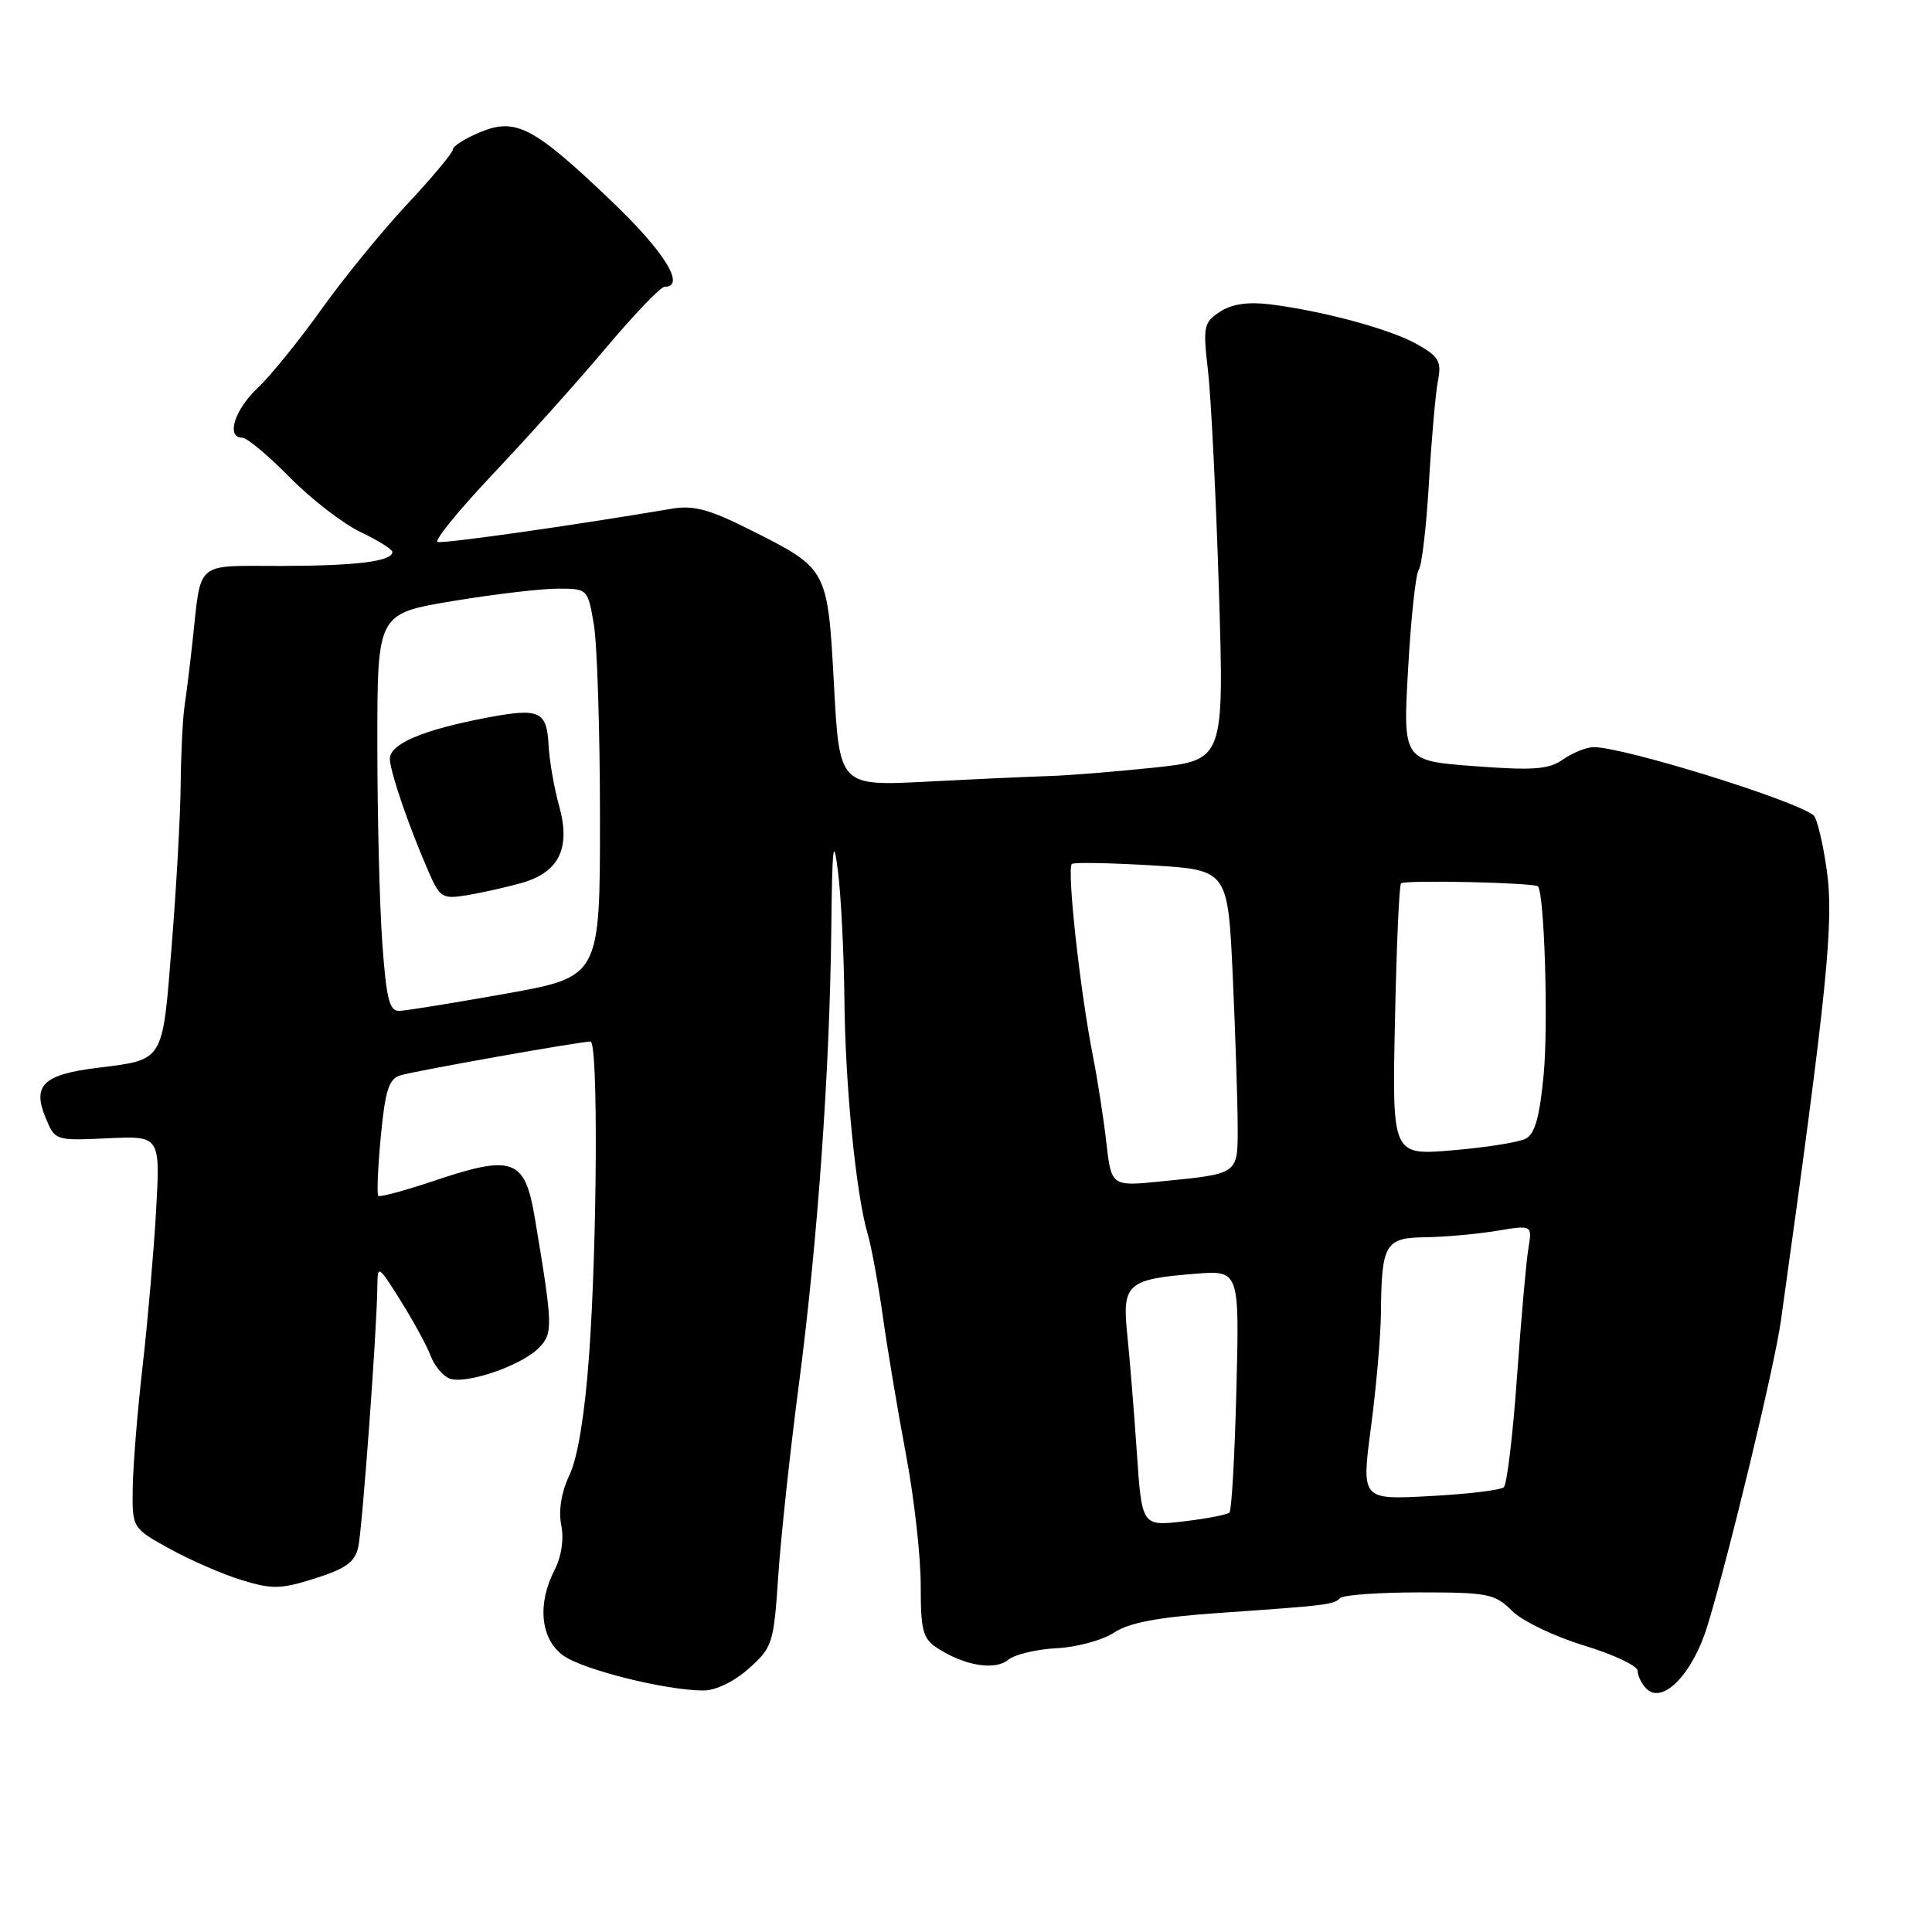 <?xml version="1.0" encoding="UTF-8" standalone="no"?>
<!DOCTYPE svg PUBLIC "-//W3C//DTD SVG 1.1//EN" "http://www.w3.org/Graphics/SVG/1.1/DTD/svg11.dtd" >
<svg xmlns="http://www.w3.org/2000/svg" xmlns:xlink="http://www.w3.org/1999/xlink" version="1.1" viewBox="0 0 256 256">
 <g >
 <path fill="currentColor"
d=" M 226.27 215.35 C 229.18 205.76 235.16 180.91 235.98 175.00 C 242.17 130.70 243.04 122.12 242.03 115.11 C 241.52 111.59 240.75 108.41 240.31 108.04 C 237.92 106.05 215.19 99.00 211.18 99.00 C 210.22 99.00 208.41 99.73 207.14 100.61 C 205.22 101.96 203.26 102.11 195.37 101.52 C 185.89 100.81 185.89 100.81 186.58 88.65 C 186.95 81.97 187.59 76.05 187.99 75.50 C 188.40 74.95 189.00 69.77 189.34 64.00 C 189.68 58.22 190.21 52.15 190.53 50.50 C 191.03 47.88 190.68 47.26 187.80 45.63 C 184.29 43.63 175.28 41.19 168.23 40.32 C 165.34 39.97 163.21 40.29 161.65 41.31 C 159.49 42.73 159.38 43.24 160.07 49.16 C 160.47 52.65 161.12 65.68 161.51 78.11 C 162.21 100.73 162.21 100.73 152.86 101.72 C 147.71 102.26 141.47 102.76 139.00 102.83 C 136.53 102.91 129.26 103.23 122.87 103.57 C 111.23 104.17 111.23 104.17 110.51 90.83 C 109.67 75.34 109.70 75.39 99.57 70.29 C 94.05 67.50 91.92 66.92 89.07 67.40 C 75.79 69.65 58.71 72.07 57.98 71.81 C 57.50 71.64 60.80 67.60 65.30 62.83 C 69.81 58.07 76.56 50.53 80.31 46.08 C 84.05 41.64 87.54 38.00 88.06 38.00 C 90.92 38.00 88.07 33.37 81.08 26.70 C 70.70 16.78 68.34 15.54 63.58 17.53 C 61.61 18.35 60.00 19.38 60.00 19.81 C 60.00 20.25 57.28 23.50 53.96 27.05 C 50.64 30.60 45.52 36.88 42.58 41.00 C 39.64 45.12 35.83 49.82 34.12 51.44 C 31.05 54.32 29.93 58.00 32.11 58.00 C 32.72 58.00 35.55 60.36 38.39 63.25 C 41.24 66.14 45.46 69.40 47.78 70.50 C 50.09 71.60 51.98 72.79 51.99 73.13 C 52.01 74.38 47.33 74.97 37.27 74.99 C 25.68 75.00 26.70 74.14 25.51 85.00 C 25.18 88.03 24.71 91.85 24.46 93.50 C 24.21 95.15 23.98 99.88 23.94 104.00 C 23.90 108.12 23.36 117.71 22.75 125.31 C 21.50 140.90 21.82 140.38 12.78 141.51 C 5.74 142.39 4.27 143.82 6.03 148.08 C 7.30 151.15 7.32 151.15 14.27 150.83 C 21.24 150.50 21.24 150.50 20.68 160.50 C 20.36 166.00 19.56 175.22 18.90 181.00 C 18.23 186.78 17.65 193.97 17.59 196.99 C 17.50 202.48 17.50 202.48 22.50 205.23 C 25.25 206.75 29.55 208.62 32.06 209.38 C 36.07 210.61 37.23 210.58 41.77 209.14 C 45.83 207.85 47.04 206.97 47.47 205.00 C 48.01 202.52 49.94 176.28 50.00 170.50 C 50.04 167.56 50.10 167.60 53.08 172.34 C 54.75 175.01 56.54 178.28 57.05 179.62 C 57.55 180.96 58.69 182.33 59.56 182.66 C 61.68 183.48 69.01 180.99 71.34 178.66 C 73.31 176.69 73.29 175.87 70.86 161.34 C 69.56 153.56 67.96 152.96 57.74 156.39 C 53.76 157.73 50.33 158.66 50.13 158.46 C 49.92 158.25 50.07 154.71 50.46 150.59 C 51.03 144.55 51.52 142.97 53.01 142.50 C 54.81 141.93 76.76 138.02 78.25 138.01 C 79.27 138.00 79.14 164.68 78.05 179.67 C 77.49 187.43 76.55 193.15 75.46 195.44 C 74.38 197.73 73.98 200.14 74.37 202.09 C 74.74 203.96 74.40 206.25 73.49 208.02 C 71.16 212.52 71.62 217.18 74.61 219.35 C 77.19 221.24 88.26 224.00 93.23 224.00 C 94.84 224.00 97.31 222.80 99.23 221.08 C 102.36 218.29 102.53 217.77 103.12 208.83 C 103.47 203.70 104.69 192.30 105.85 183.50 C 108.34 164.47 109.94 141.98 110.15 123.17 C 110.27 112.00 110.43 110.60 111.04 115.50 C 111.45 118.80 111.83 126.46 111.89 132.53 C 112.00 143.92 113.43 158.26 114.97 163.50 C 115.46 165.15 116.37 170.10 116.99 174.50 C 117.61 178.90 118.99 187.14 120.06 192.80 C 121.13 198.47 122.00 206.22 122.00 210.03 C 122.00 216.11 122.27 217.13 124.25 218.41 C 127.83 220.72 131.84 221.38 133.58 219.94 C 134.43 219.23 137.31 218.54 139.98 218.40 C 142.64 218.27 146.08 217.34 147.62 216.33 C 149.64 215.00 153.42 214.29 161.45 213.73 C 175.98 212.72 176.71 212.63 177.58 211.75 C 178.00 211.34 182.74 211.00 188.12 211.00 C 197.16 211.00 198.10 211.19 200.35 213.44 C 201.69 214.79 205.97 216.84 209.89 218.04 C 213.80 219.22 217.00 220.74 217.00 221.40 C 217.00 222.06 217.52 223.12 218.16 223.76 C 220.32 225.92 224.33 221.76 226.27 215.35 Z  M 150.63 192.37 C 150.26 186.94 149.69 179.96 149.37 176.85 C 148.66 170.12 149.35 169.50 158.37 168.78 C 164.23 168.32 164.23 168.32 163.83 184.11 C 163.61 192.80 163.20 200.14 162.91 200.42 C 162.63 200.70 159.90 201.23 156.85 201.59 C 151.30 202.24 151.30 202.24 150.63 192.37 Z  M 181.66 189.11 C 182.36 183.83 182.95 177.03 182.98 174.00 C 183.06 164.81 183.53 164.01 188.87 163.94 C 191.41 163.91 195.64 163.53 198.27 163.10 C 203.03 162.31 203.03 162.31 202.52 165.41 C 202.23 167.11 201.56 174.77 201.01 182.44 C 200.47 190.10 199.68 196.69 199.26 197.07 C 198.84 197.45 194.43 197.98 189.45 198.24 C 180.39 198.73 180.39 198.73 181.66 189.11 Z  M 146.59 151.35 C 146.22 148.13 145.43 143.03 144.83 140.00 C 143.10 131.27 141.32 114.92 142.04 114.47 C 142.41 114.25 147.20 114.34 152.70 114.67 C 162.70 115.28 162.70 115.28 163.35 129.39 C 163.70 137.15 163.99 146.06 164.00 149.18 C 164.00 155.67 164.23 155.50 153.88 156.54 C 147.26 157.21 147.26 157.21 146.59 151.35 Z  M 184.84 135.30 C 185.04 125.51 185.40 117.30 185.64 117.05 C 186.09 116.57 203.28 116.95 203.78 117.45 C 204.64 118.31 205.17 135.65 204.55 142.32 C 204.02 147.98 203.39 150.25 202.16 150.88 C 201.25 151.36 196.89 152.05 192.48 152.42 C 184.46 153.10 184.46 153.10 184.84 135.30 Z  M 50.65 124.85 C 50.29 119.81 50.00 107.96 50.00 98.50 C 50.00 81.31 50.00 81.31 59.95 79.65 C 65.43 78.74 71.70 78.00 73.89 78.00 C 77.87 78.00 77.88 78.01 78.69 82.75 C 79.13 85.36 79.50 96.93 79.50 108.46 C 79.50 129.43 79.50 129.43 67.00 131.67 C 60.12 132.90 53.78 133.92 52.90 133.95 C 51.59 133.99 51.18 132.33 50.65 124.85 Z  M 69.08 117.01 C 74.08 115.60 75.65 112.39 74.09 106.80 C 73.43 104.43 72.80 100.82 72.69 98.77 C 72.46 94.23 71.50 93.79 64.75 95.05 C 55.96 96.70 51.48 98.62 51.66 100.67 C 51.84 102.72 54.19 109.52 56.72 115.35 C 58.30 118.99 58.58 119.16 61.95 118.61 C 63.90 118.28 67.11 117.56 69.08 117.01 Z "/>
</g>
</svg>